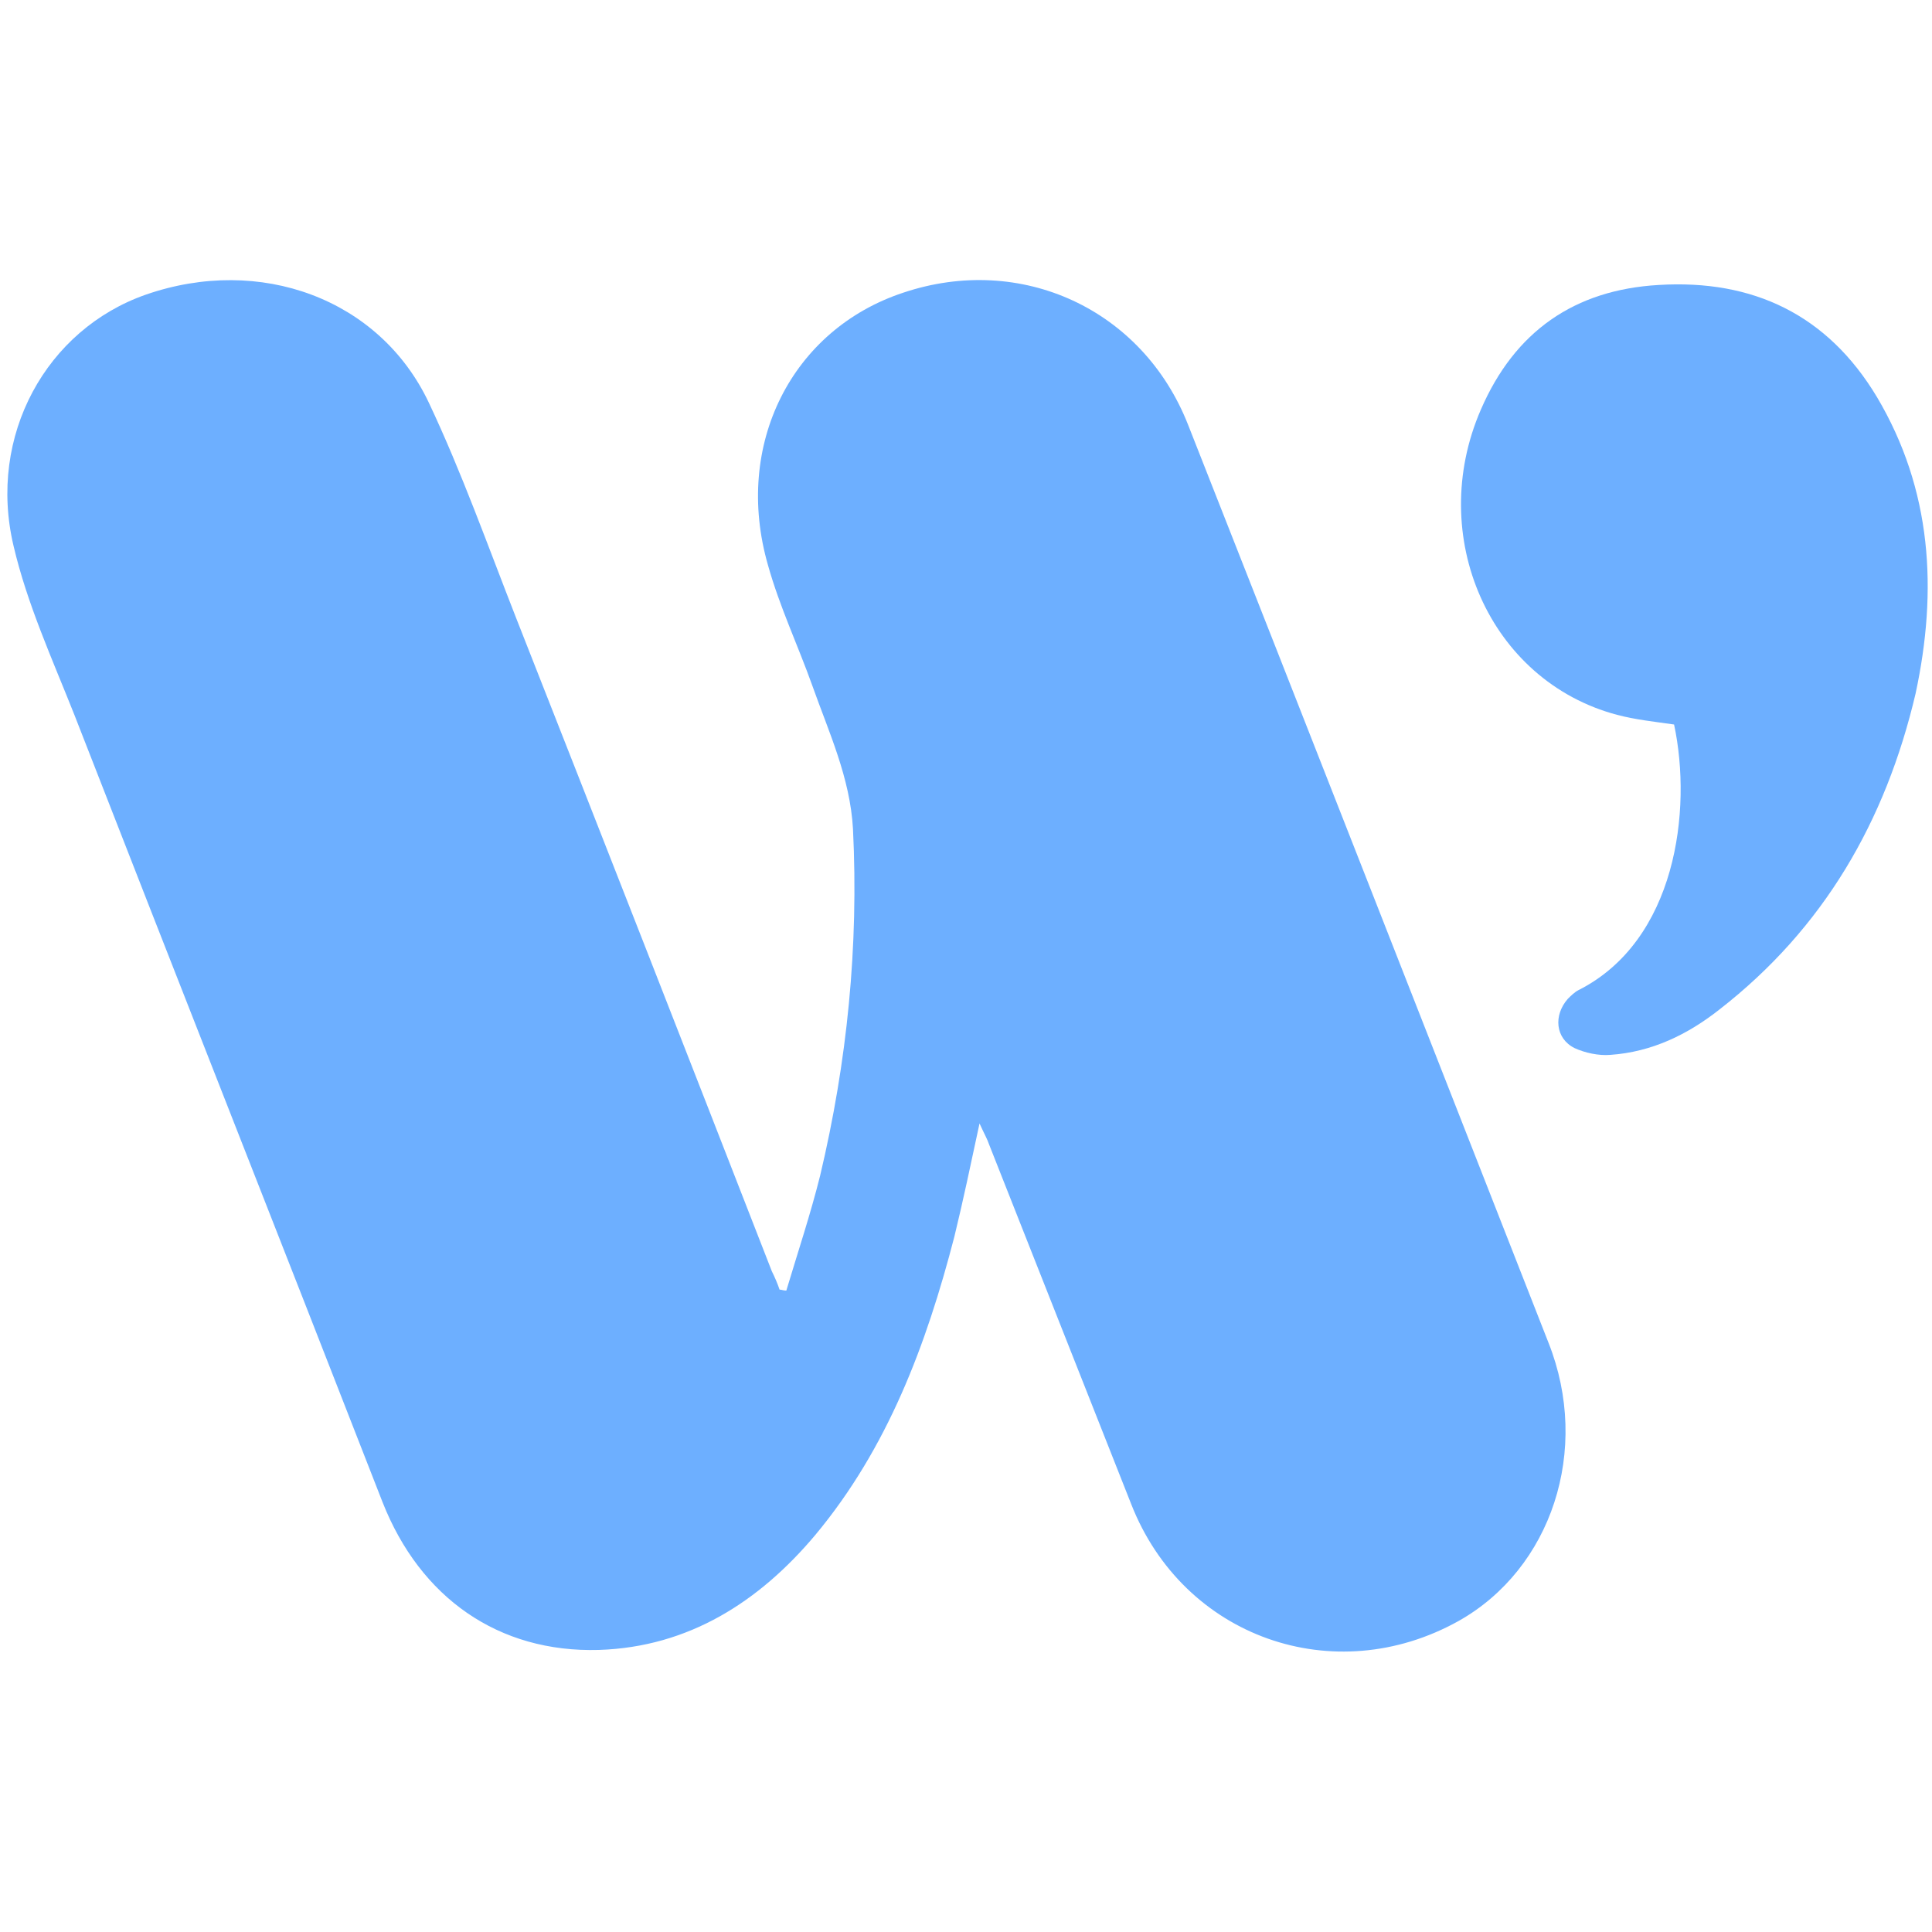 <?xml version="1.0" encoding="utf-8"?>
<!-- Generator: Adobe Illustrator 26.4.1, SVG Export Plug-In . SVG Version: 6.00 Build 0)  -->
<svg version="1.1" id="图层_1" xmlns="http://www.w3.org/2000/svg" xmlns:xlink="http://www.w3.org/1999/xlink" x="0px" y="0px"
	 viewBox="0 0 200 200" style="enable-background:new 0 0 200 200;" xml:space="preserve">
<style type="text/css">
	.st0{fill:#6DAFFF;}
</style>
<path class="st0" d="M160.3,139c4.4,11.1,0.3,23.4-9.3,28.8c-12.9,7.2-28.5,1.7-33.9-12.1c-4.9-12.4-9.8-24.8-14.7-37.2
	c-0.2-0.6-0.5-1.1-1-2.2c-0.9,4.2-1.7,8-2.6,11.7c-2.9,11.2-6.9,21.9-14.4,30.9c-5.8,6.9-13.1,11.6-22.4,11.9
	c-10.4,0.3-18.5-5.4-22.4-15.3C29,128.3,18.3,101.2,7.7,74c-2.3-5.8-4.9-11.5-6.3-17.5c-2.7-11.4,3.4-22.4,13.7-26
	c11.8-4.1,24.2,0.4,29.3,11.2c3.4,7.2,6.1,14.8,9,22.2c8.9,22.6,17.7,45.1,26.5,67.7c0.3,0.6,0.6,1.3,0.8,1.9c0.2,0,0.4,0.1,0.7,0.1
	c1.2-4,2.5-7.9,3.5-11.9c2.8-11.8,4-23.7,3.4-35.9c-0.3-5.3-2.5-10-4.2-14.8c-1.5-4.2-3.4-8.2-4.6-12.5C75.9,46,82,34.1,93.5,30.3
	C105.7,26.2,118.3,32,123,44C135.5,75.7,147.9,107.4,160.3,139z"/>
<path class="st0" d="M194.3,41.1c-5.1-8.5-12.8-12.2-22.6-11.6c-8.7,0.5-14.9,4.8-18.4,12.9c-5.7,13.1,0.9,28.1,14.1,31.6
	c1.9,0.5,3.8,0.7,5.9,1c1.9,8.9,0.2,22.4-9.9,27.5c-0.4,0.2-0.8,0.6-1.1,0.9c-1.5,1.7-1.3,4.1,0.7,5.1c1.1,0.5,2.5,0.8,3.7,0.7
	c4.3-0.3,8-2.1,11.3-4.7c10.8-8.4,17.2-19.5,20.3-32.7C200.6,61.1,200,50.7,194.3,41.1z"/>
</svg>
